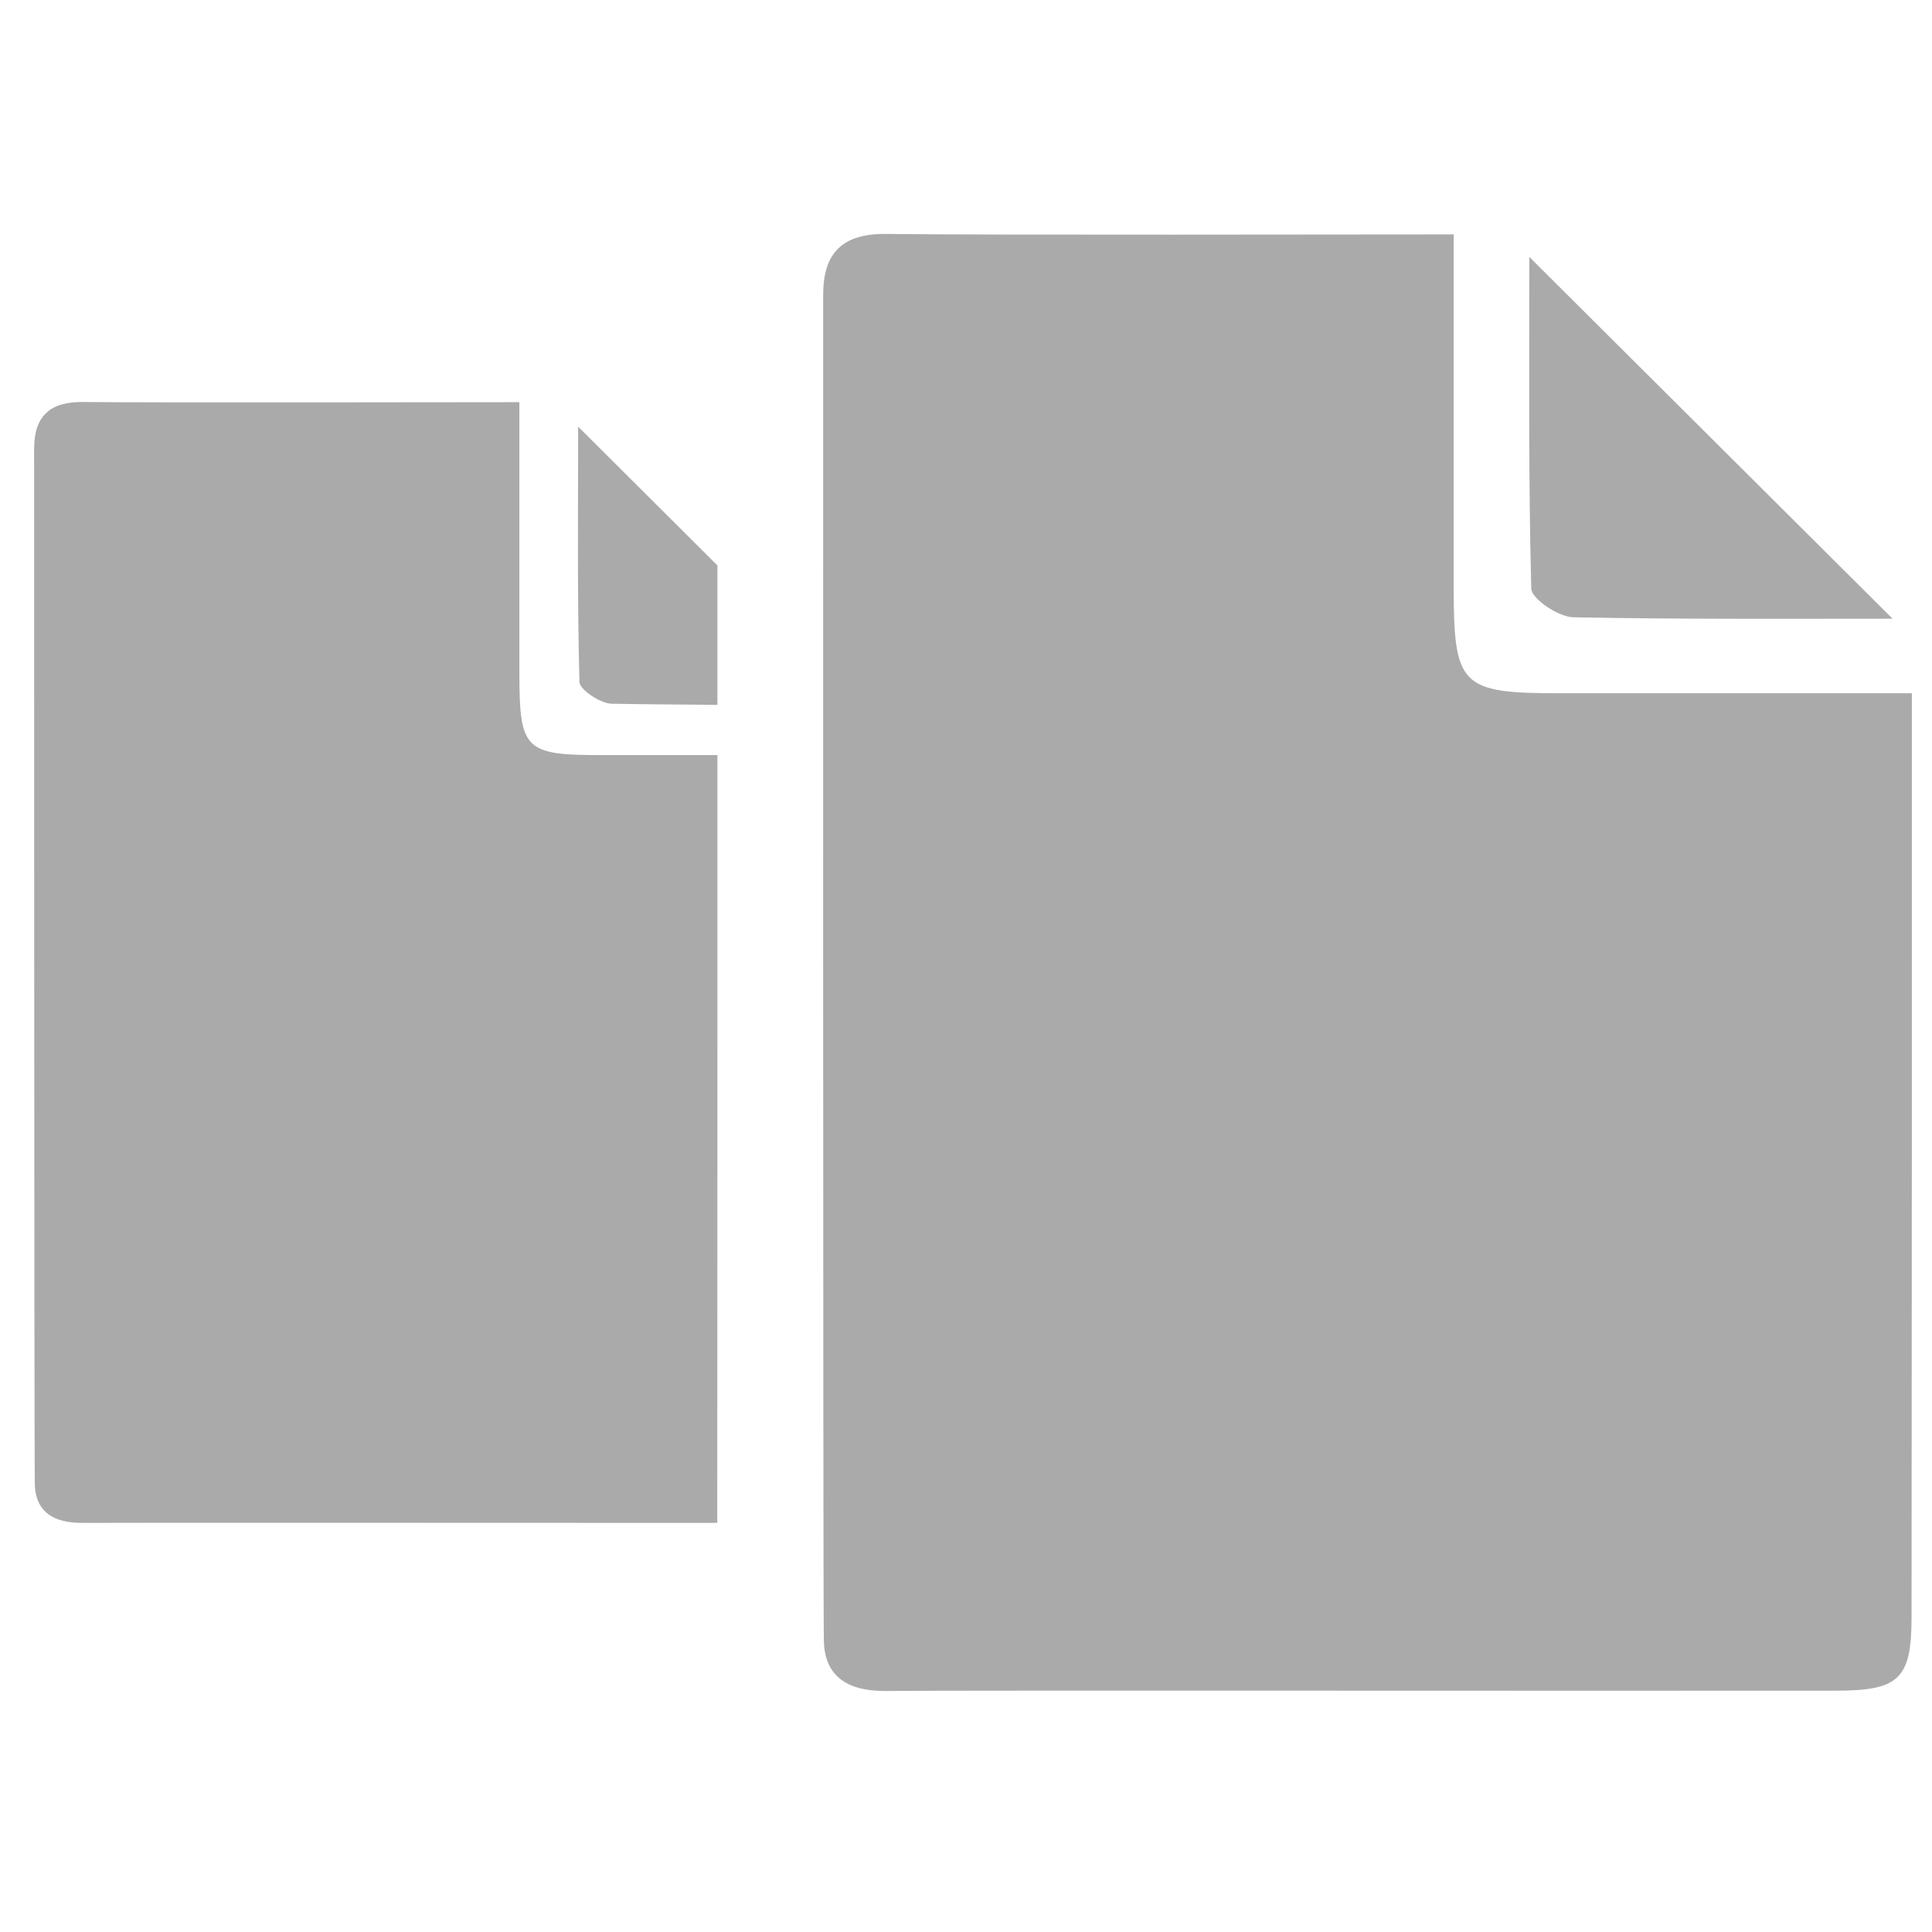 <?xml version="1.0" encoding="utf-8"?>
<!-- Generator: Adobe Illustrator 18.1.1, SVG Export Plug-In . SVG Version: 6.00 Build 0)  -->
<!DOCTYPE svg PUBLIC "-//W3C//DTD SVG 1.1//EN" "http://www.w3.org/Graphics/SVG/1.1/DTD/svg11.dtd">
<svg version="1.1" id="Laag_1" xmlns="http://www.w3.org/2000/svg" xmlns:xlink="http://www.w3.org/1999/xlink" x="0px" y="0px"
	 width="12px" height="12px" viewBox="0 0 12 12" enable-background="new 0 0 12 12" xml:space="preserve">
<g>
	<path fill="#AAAAAA" d="M9.771,3.834c0.656,0.013,1.318,0.009,1.984,0.009c-0.762-0.758-1.5-1.495-2.256-2.247
		c0,0.682-0.006,1.373,0.012,2.062C9.516,3.721,9.678,3.831,9.771,3.834z"/>
	<path fill="#AAAAAA" d="M4.456,3.512C4.167,3.224,3.88,2.938,3.591,2.65c0,0.525-0.006,1.056,0.008,1.586
		C3.601,4.285,3.73,4.369,3.798,4.371c0.217,0.004,0.438,0.005,0.658,0.007C4.456,4.067,4.456,3.777,4.456,3.512z"/>
	<path fill="#AAAAAA" d="M4.456,4.69c-0.244,0-0.482,0-0.723,0c-0.476,0-0.507-0.034-0.507-0.515c0-0.549,0-1.102,0-1.677
		c-0.444,0-2.231,0.004-2.713-0.001c-0.201-0.002-0.301,0.086-0.301,0.29c0,0.123,0,6.054,0.004,6.425
		C0.219,9.398,0.34,9.459,0.51,9.459c0.295-0.002,2.564,0,3.945,0C4.456,8.283,4.456,6.302,4.456,4.69z"/>
	<path fill="#AAAAAA" d="M11.875,4.306c-0.752,0-1.471,0-2.186,0c-0.619,0-0.66-0.044-0.66-0.67c0-0.716,0-1.432,0-2.18
		c-0.578,0-2.9,0.005-3.525-0.003C5.238,1.45,5.113,1.566,5.113,1.829c0,0.162-0.002,7.873,0.004,8.354
		c0.002,0.24,0.16,0.321,0.383,0.32c0.443-0.005,4.383,0,5.906-0.002c0.391,0,0.467-0.075,0.467-0.457
		C11.875,8.153,11.875,6.257,11.875,4.306z"/>
</g>
</svg>
